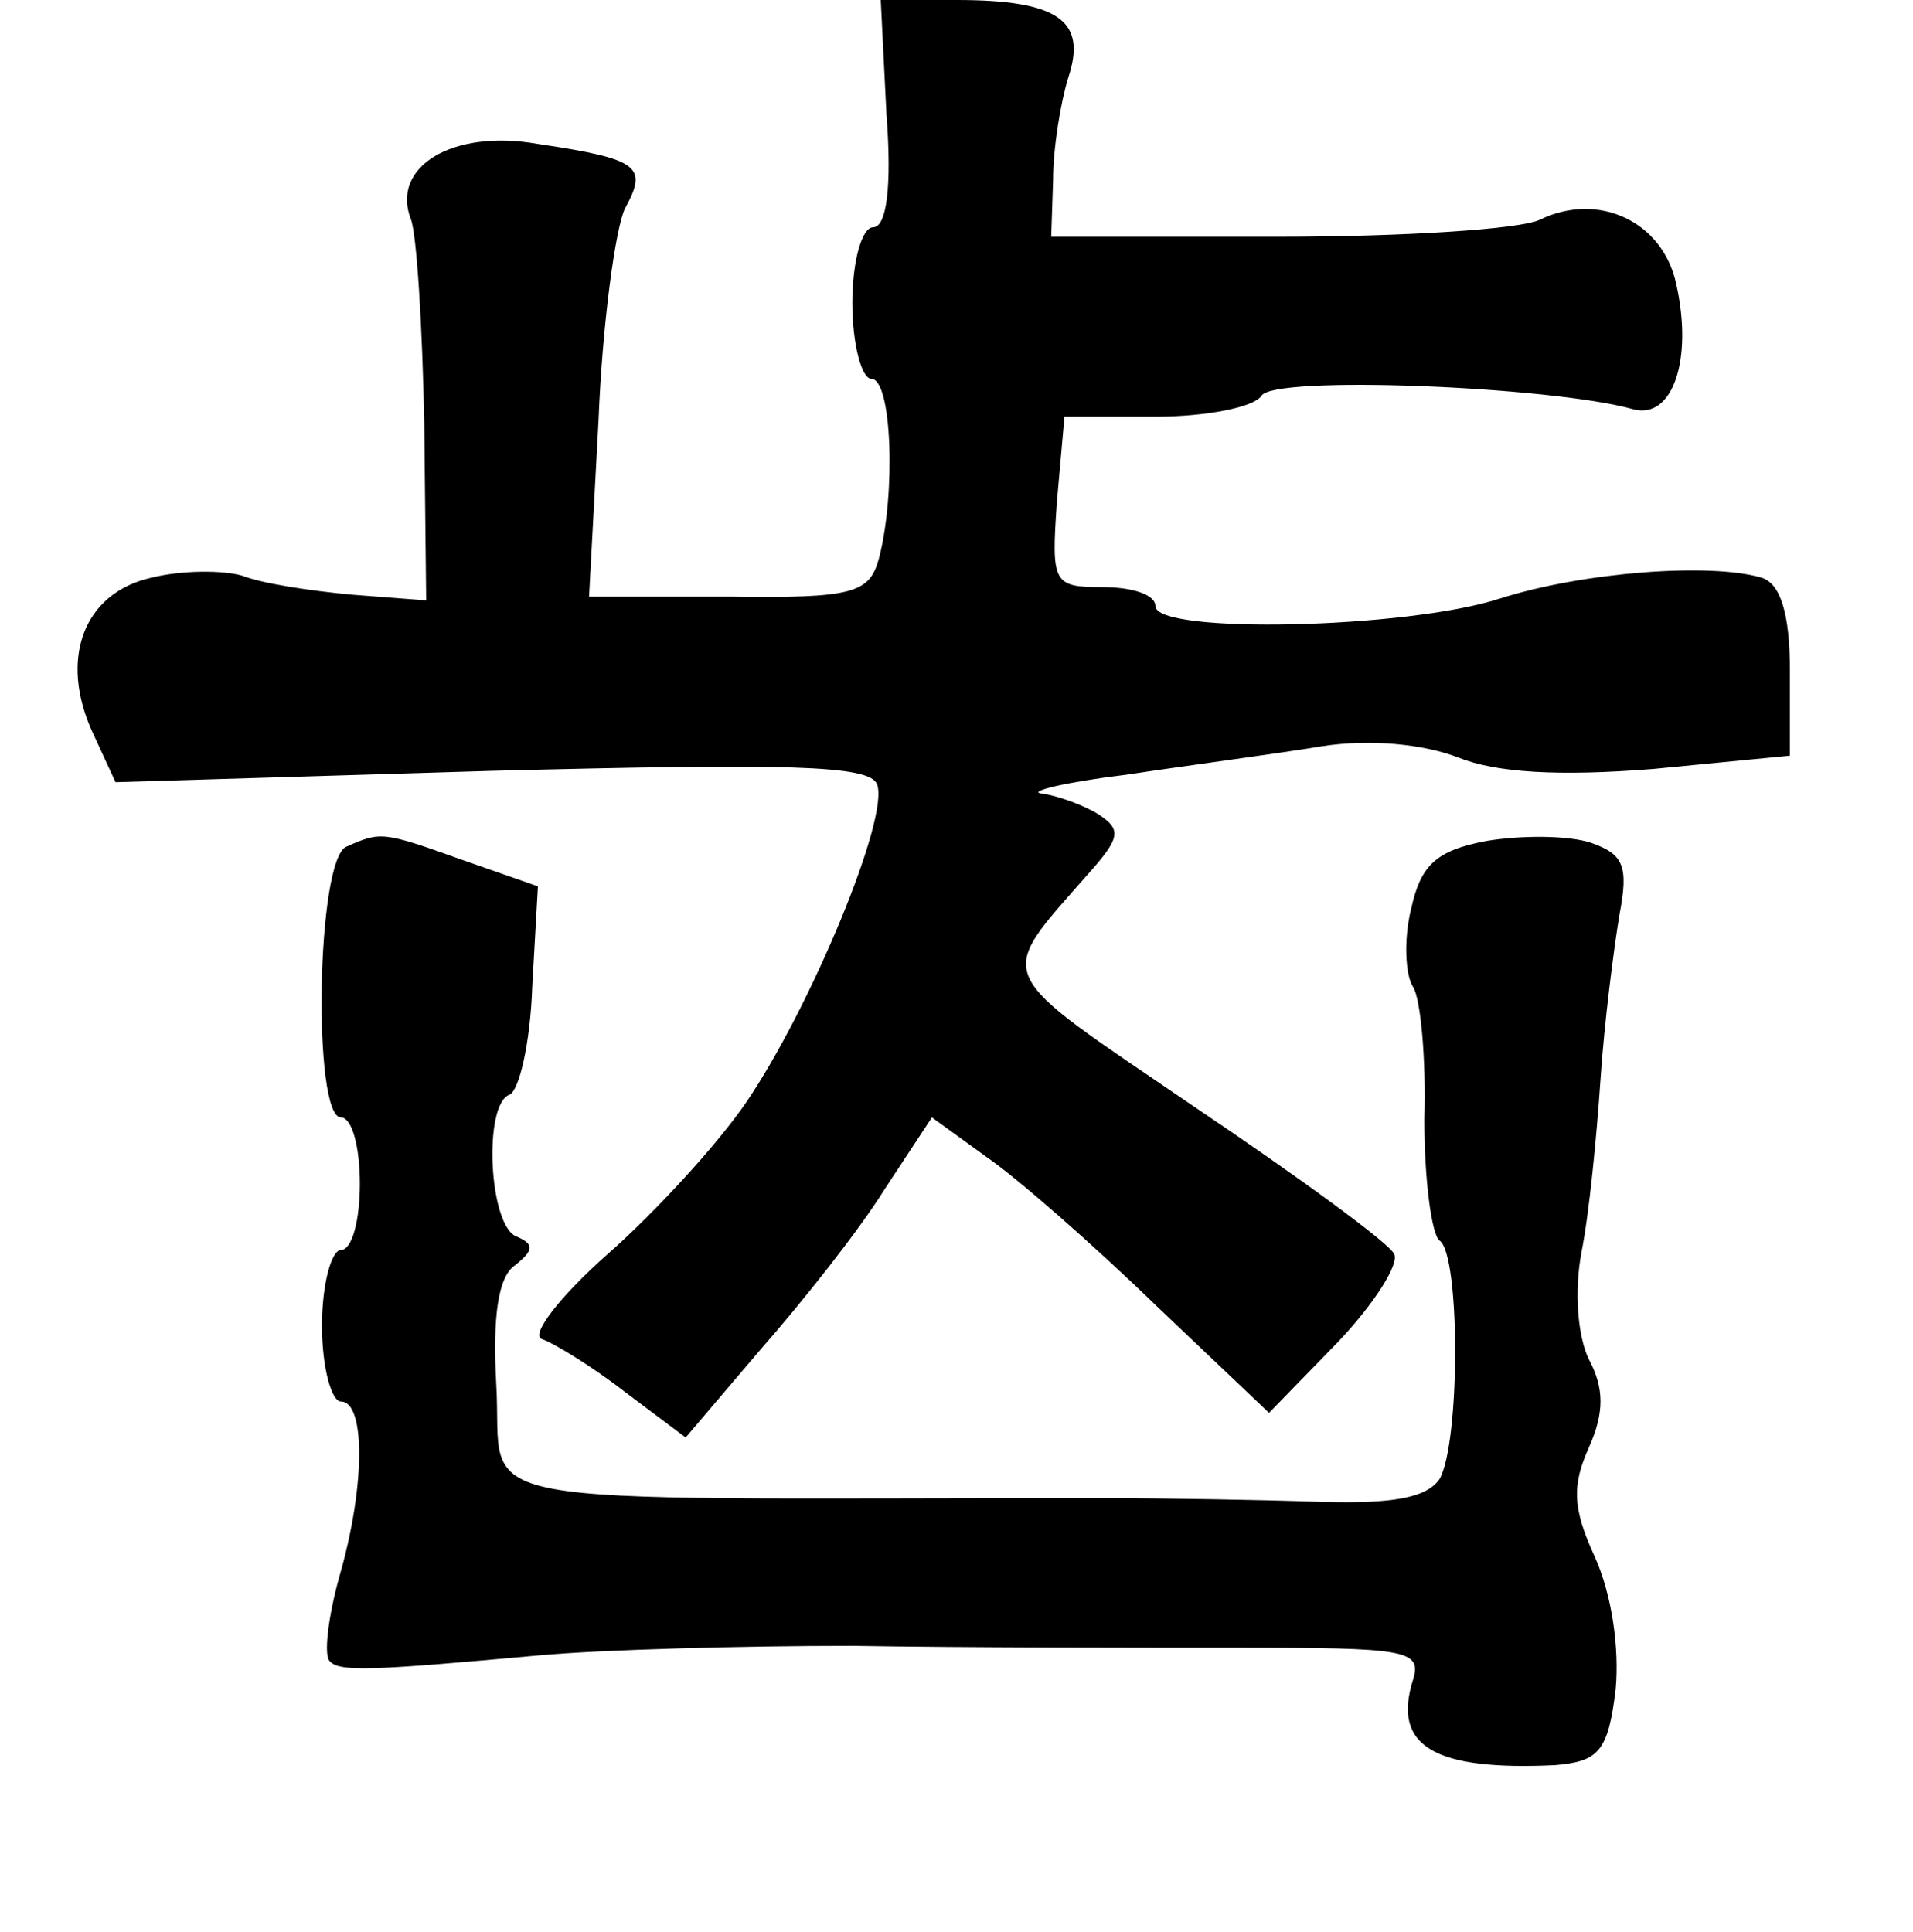 <?xml version="1.0" standalone="no"?>
<!DOCTYPE svg PUBLIC "-//W3C//DTD SVG 20010904//EN"
 "http://www.w3.org/TR/2001/REC-SVG-20010904/DTD/svg10.dtd">
<svg version="1.0" xmlns="http://www.w3.org/2000/svg"
 width="101pt" height="102pt" viewBox="0 0 101 102"
 preserveAspectRatio="xMidYMid meet">
<g transform="translate(0,102) scale(0.1,-0.1)"
fill="#000000" stroke="none">
<path d="M468 960 c3 -39 0 -60 -7 -60 -6 0 -11 -18 -11 -40 0 -22 5 -40 10
-40 11 0 13 -61 4 -95 -5 -18 -13 -21 -79 -20 l-74 0 5 93 c2 51 9 102 14 112
12 22 8 26 -46 34 -45 8 -78 -12 -67 -40 3 -8 6 -56 7 -108 l1 -93 -39 3 c-22
2 -48 6 -58 10 -10 3 -32 3 -48 -1 -36 -8 -49 -43 -31 -82 l12 -26 199 6 c156
4 199 3 203 -7 7 -17 -35 -118 -69 -168 -15 -22 -48 -58 -73 -80 -26 -23 -41
-43 -35 -45 6 -2 26 -14 44 -28 l32 -24 40 47 c22 25 52 63 65 84 l25 38 29
-21 c16 -11 56 -46 89 -78 l60 -57 36 37 c20 21 33 42 30 47 -3 6 -51 41 -106
78 -107 73 -105 66 -56 122 18 20 18 24 6 32 -8 5 -22 10 -30 11 -8 1 12 6 45
10 33 5 79 11 103 15 26 4 54 1 72 -6 20 -8 53 -10 103 -6 l72 7 0 45 c0 30
-5 46 -15 49 -27 8 -94 3 -138 -11 -49 -16 -182 -19 -182 -4 0 6 -12 10 -28
10 -26 0 -27 2 -24 45 l4 45 48 0 c27 0 52 5 56 11 6 11 153 5 196 -7 21 -6
32 26 23 66 -7 33 -41 49 -72 34 -10 -5 -72 -9 -138 -9 l-120 0 1 30 c0 17 4
41 8 54 10 30 -5 41 -59 41 l-40 0 3 -60z"/>
<path d="M183 573 c-16 -6 -18 -143 -3 -143 6 0 10 -16 10 -35 0 -19 -4 -35
-10 -35 -5 0 -10 -18 -10 -40 0 -22 5 -40 10 -40 13 0 13 -45 -1 -93 -6 -22
-8 -41 -5 -44 5 -6 23 -5 111 3 33 3 107 5 165 5 58 -1 149 -1 203 -1 89 0 98
-1 93 -17 -11 -35 11 -48 75 -45 23 2 28 7 32 40 2 22 -2 50 -11 70 -12 26
-12 38 -3 58 8 18 8 31 0 46 -6 12 -8 36 -4 57 4 20 8 61 10 91 2 30 7 69 10
87 5 26 2 32 -15 38 -12 4 -37 4 -55 1 -27 -5 -35 -13 -40 -36 -4 -16 -3 -35
1 -41 4 -6 7 -38 6 -70 0 -33 4 -61 8 -64 11 -7 11 -107 0 -126 -7 -10 -25
-13 -62 -12 -29 1 -82 2 -118 2 -348 0 -314 -7 -318 60 -2 36 1 57 10 63 10 8
10 11 1 15 -15 5 -18 70 -4 75 5 2 11 27 12 57 l3 53 -40 14 c-42 15 -43 15
-61 7z"/>
</g>
</svg>
